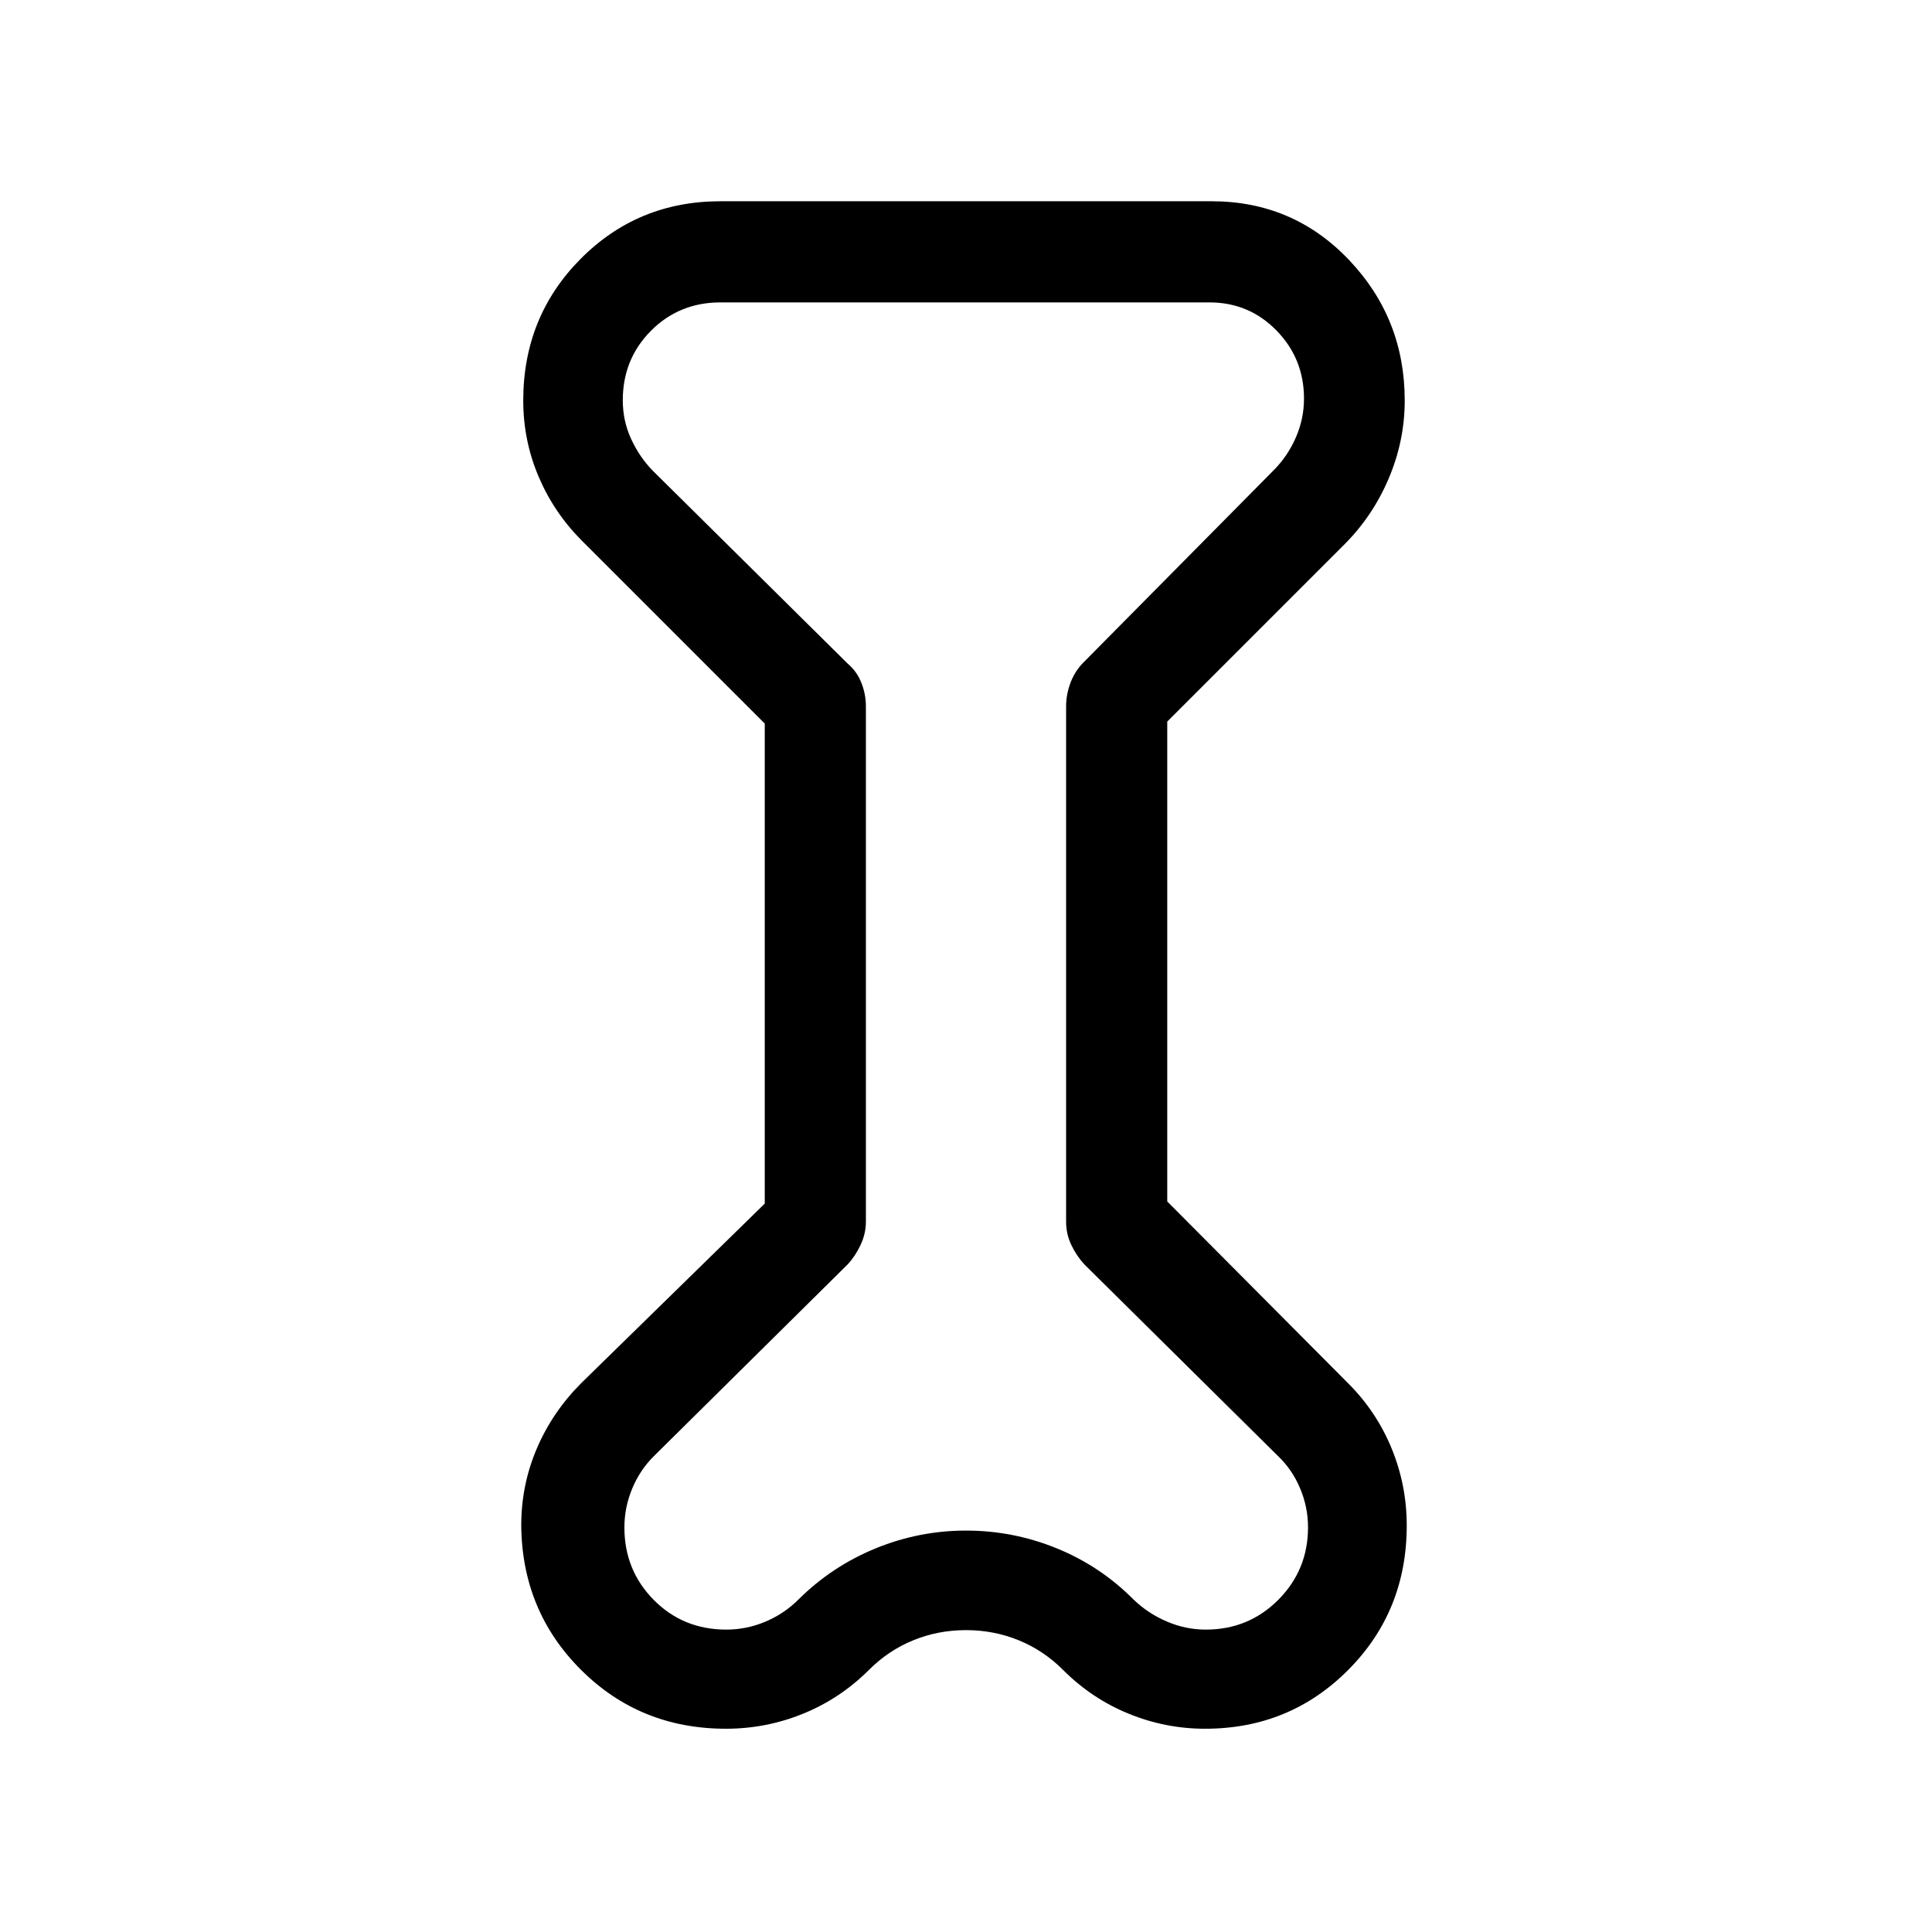<svg xmlns="http://www.w3.org/2000/svg" height="40" viewBox="0 -960 960 960" width="40"><path d="m380-600.46-90.77-90.77q-13.92-13.92-21.57-31.87Q260-741.05 260-761q0-41.6 28.44-70.3Q316.89-860 358-860h244q40.55 0 68.27 29.12Q698-801.76 698-761q0 20.03-7.98 38.8-7.98 18.78-22.25 32.97L580-601.46V-363l89.77 90.23q14.2 14.16 21.71 32.47Q699-221.98 699-202q0 42.57-29.08 71.78Q640.83-101 598.79-101q-19.77 0-38.09-7.52-18.31-7.51-32.47-21.71-9.69-9.69-22.04-14.73Q493.85-150 480-150q-13.85 0-26.19 5.04-12.35 5.04-22.04 14.73-14.21 14.2-32.6 21.71-18.4 7.52-38.46 7.52-42.63 0-71.98-29.23Q259.39-159.46 259-202q0-20.15 7.77-38.31 7.77-18.15 22.08-32.46L380-361.94v-238.52Zm50.26-8.54v256q0 5.95-2.61 11.53-2.61 5.58-6.42 9.7l-96 95q-7.08 6.87-11.02 16.28-3.95 9.4-3.95 19.43 0 21.32 14.6 36.06 14.59 14.74 36.03 14.74 10.09 0 19.45-3.95 9.35-3.94 16.43-11.02 16.52-16.43 38.18-25.33 21.66-8.9 45.07-8.9 23.42 0 45.05 8.81 21.63 8.81 38.16 25.42 7.08 6.87 16.48 10.92 9.41 4.05 19.44 4.05 21.31 0 36.06-14.84 14.74-14.84 14.74-36.02 0-9.97-3.95-19.37-3.95-9.41-11.23-16.28l-96-95q-3.98-4.38-6.5-9.74-2.53-5.36-2.53-11.49v-256q0-5.73 2.05-11.39 2.06-5.66 5.98-9.84l95-96q7.08-7.08 11.13-16.4 4.05-9.33 4.05-19.27 0-19.89-13.66-33.87-13.66-13.97-33.29-13.97H358q-20.48 0-34.51 14.07-14.03 14.08-14.03 34.57 0 10.25 4.14 19.21 4.14 8.97 10.63 15.66l97 96q4.51 3.79 6.77 9.48 2.26 5.68 2.26 11.75Zm49.95 129Z"/></svg>
